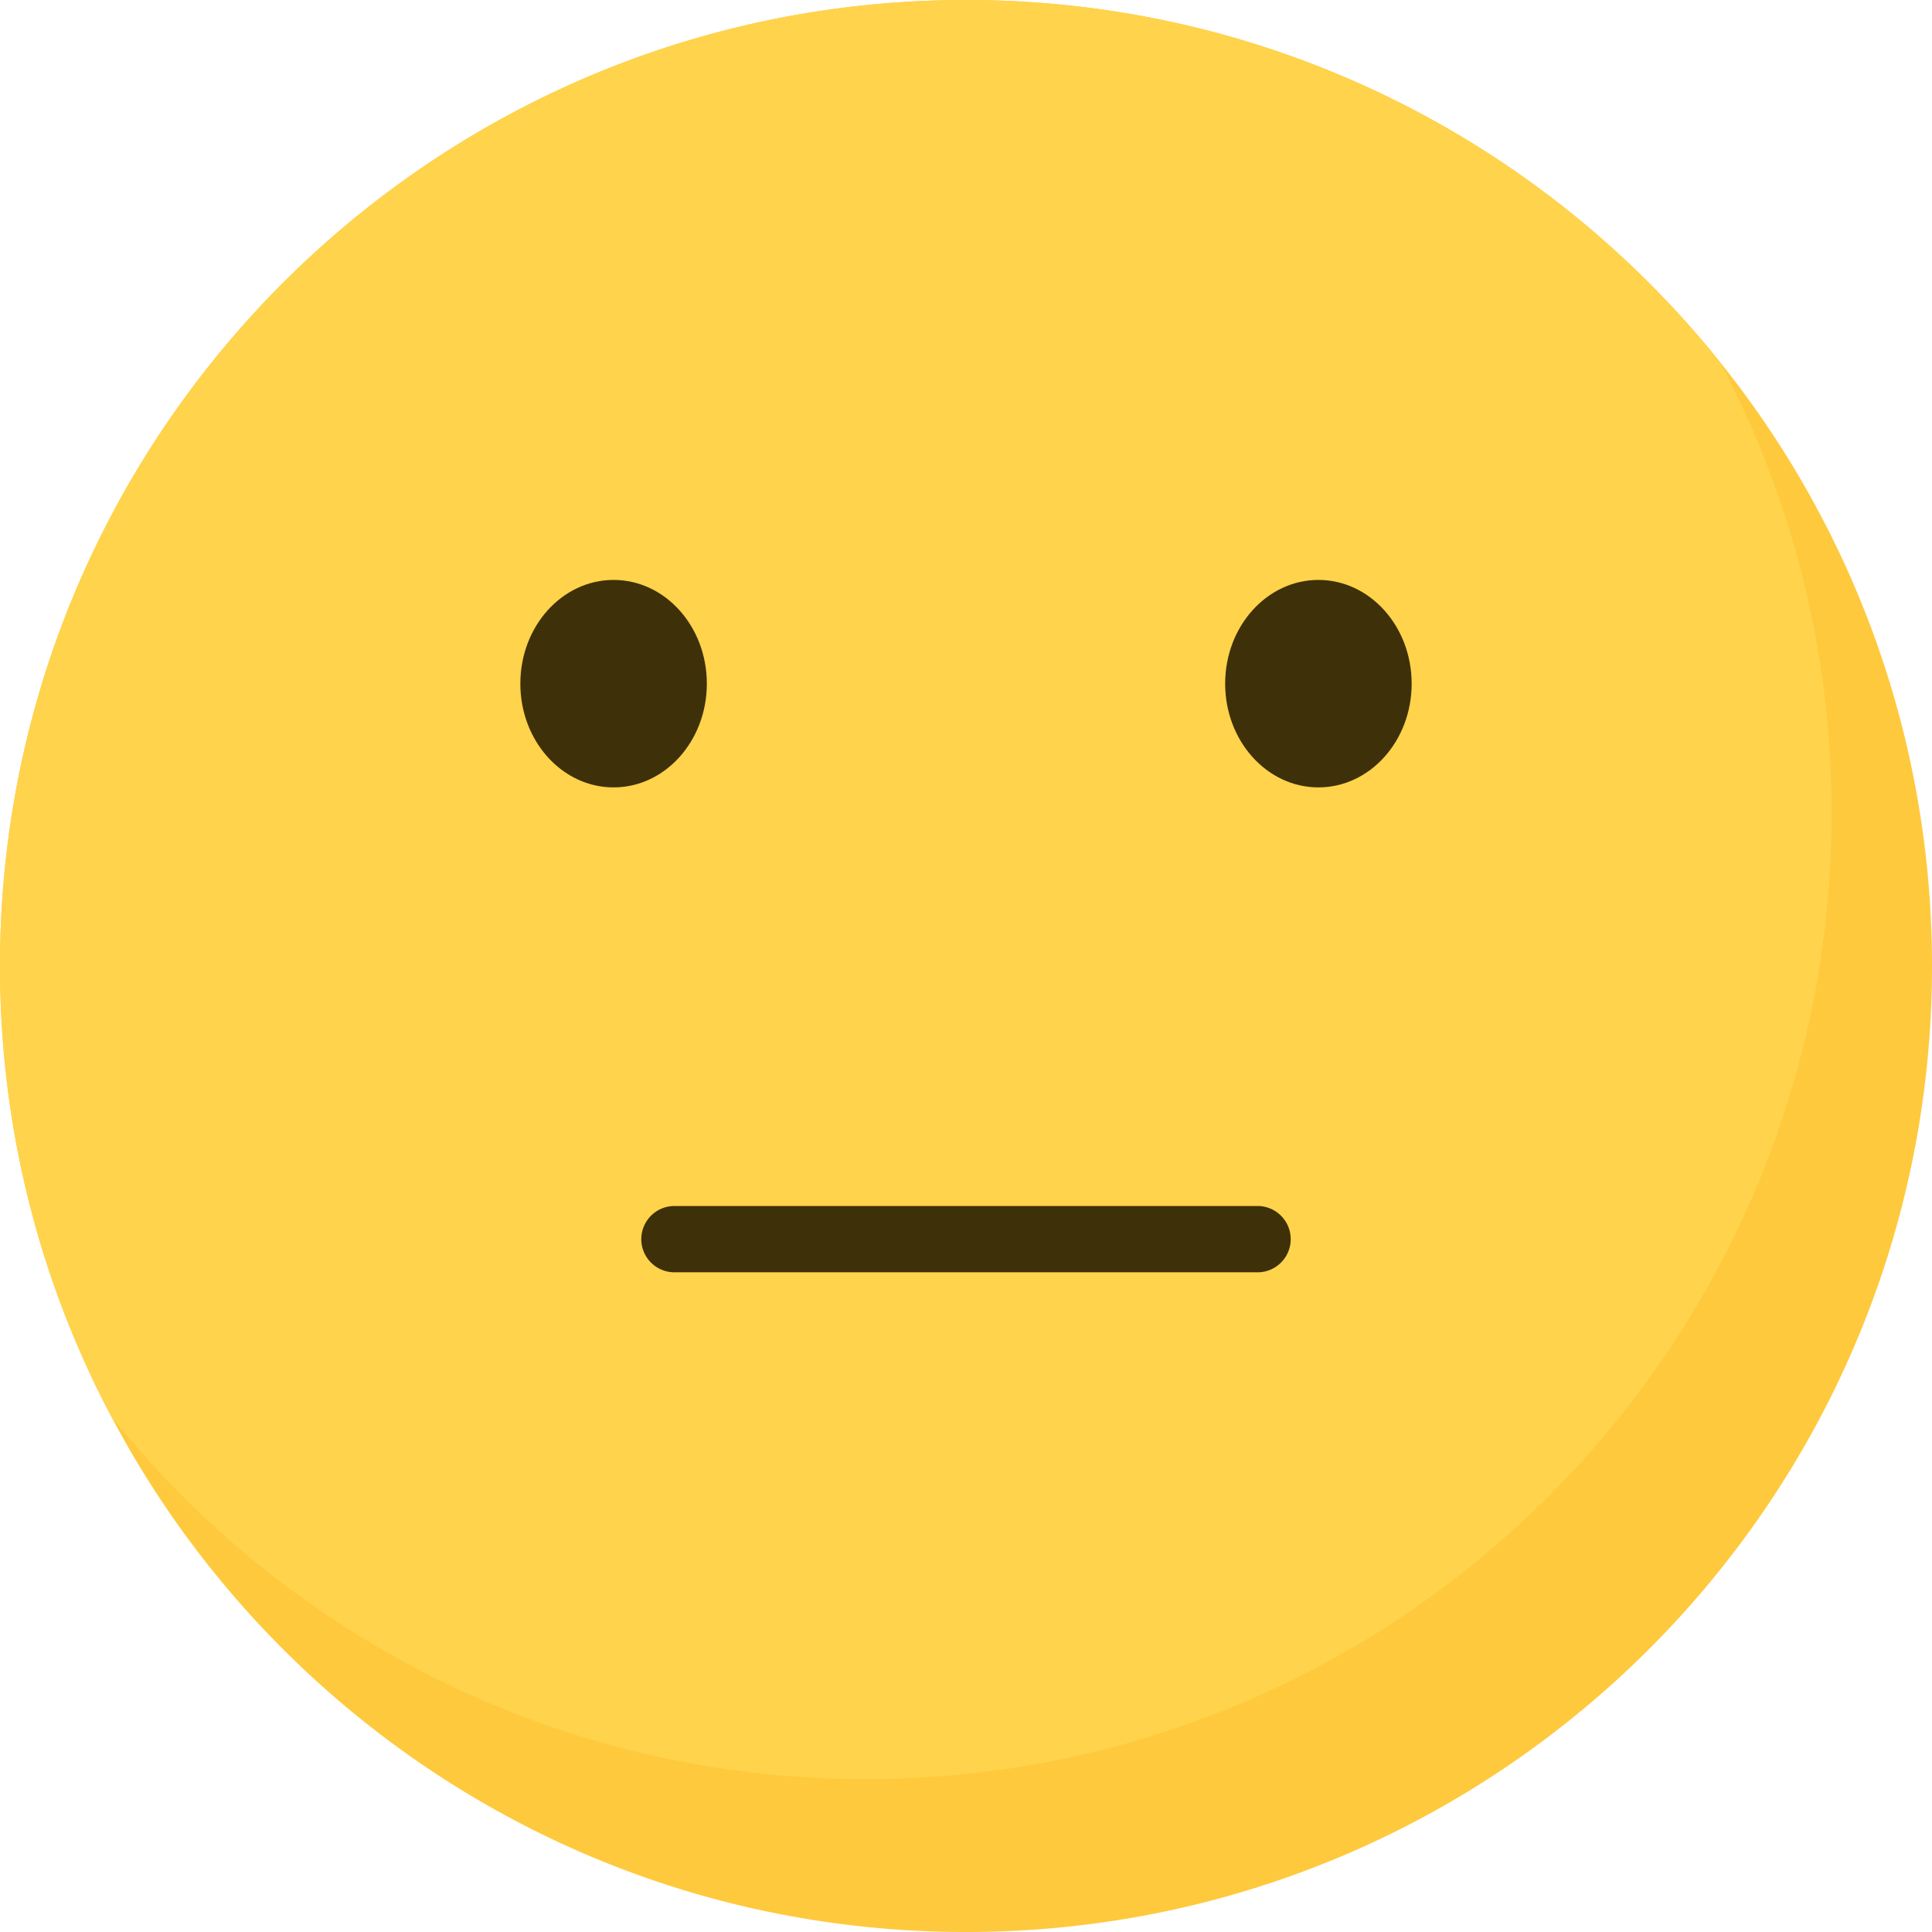 <?xml version="1.0" encoding="UTF-8"?>
<!DOCTYPE svg PUBLIC '-//W3C//DTD SVG 1.0//EN'
          'http://www.w3.org/TR/2001/REC-SVG-20010904/DTD/svg10.dtd'>
<svg data-name="Layer 1" height="3000.0" preserveAspectRatio="xMidYMid meet" version="1.0" viewBox="0.0 0.0 3000.0 3000.0" width="3000.0" xmlns="http://www.w3.org/2000/svg" xmlns:xlink="http://www.w3.org/1999/xlink" zoomAndPan="magnify"
><g id="change1_1"
  ><path d="M3000,1500.08C3000,2328.54,2328.37,3000,1499.91,3000,924.36,3000,424.62,2676,173.1,2200.1,62.49,1991.17,0,1753,0,1500.08c0-337.67,111.55-649.28,299.82-900a1507.3,1507.3,0,0,1,134.74-156C706.35,169.86,1083.27,0,1499.91,0,1896,0,2256.33,153.56,2524.46,404.31a1508.12,1508.12,0,0,1,135.92,145.05c3.61,4.39,7.17,8.79,10.73,13.21C2876.92,819.46,3000,1145.41,3000,1500.08Z" fill="#fec93c"
  /></g
  ><g id="change2_1"
  ><path d="M2844.21,1262.6c0,828.45-671.62,1500.08-1500.08,1500.08-473.78,0-896.15-219.66-1171-562.58C62.49,1991.17,0,1753,0,1500.08c0-337.67,111.55-649.28,299.82-900a1507.3,1507.3,0,0,1,134.74-156C706.35,169.86,1083.27,0,1499.91,0,1896,0,2256.33,153.56,2524.46,404.31a1508.12,1508.12,0,0,1,135.92,145.05c3.61,4.39,7.17,8.79,10.73,13.21C2781.71,771.51,2844.21,1009.69,2844.21,1262.6Z" fill="#ffd34b"
  /></g
  ><g id="change3_1"
  ><ellipse cx="952.78" cy="1061.59" fill="#3e3009" rx="144.79" ry="161.07"
  /></g
  ><g id="change3_2"
  ><ellipse cx="2047.22" cy="1061.59" fill="#3e3009" rx="144.79" ry="161.07"
  /></g
  ><g id="change3_3"
  ><path d="M1953.44,1975.62H1046.56a51.47,51.47,0,0,1,0-102.93h906.88a51.47,51.47,0,0,1,0,102.93Z" fill="#3e3009"
  /></g
></svg
>

